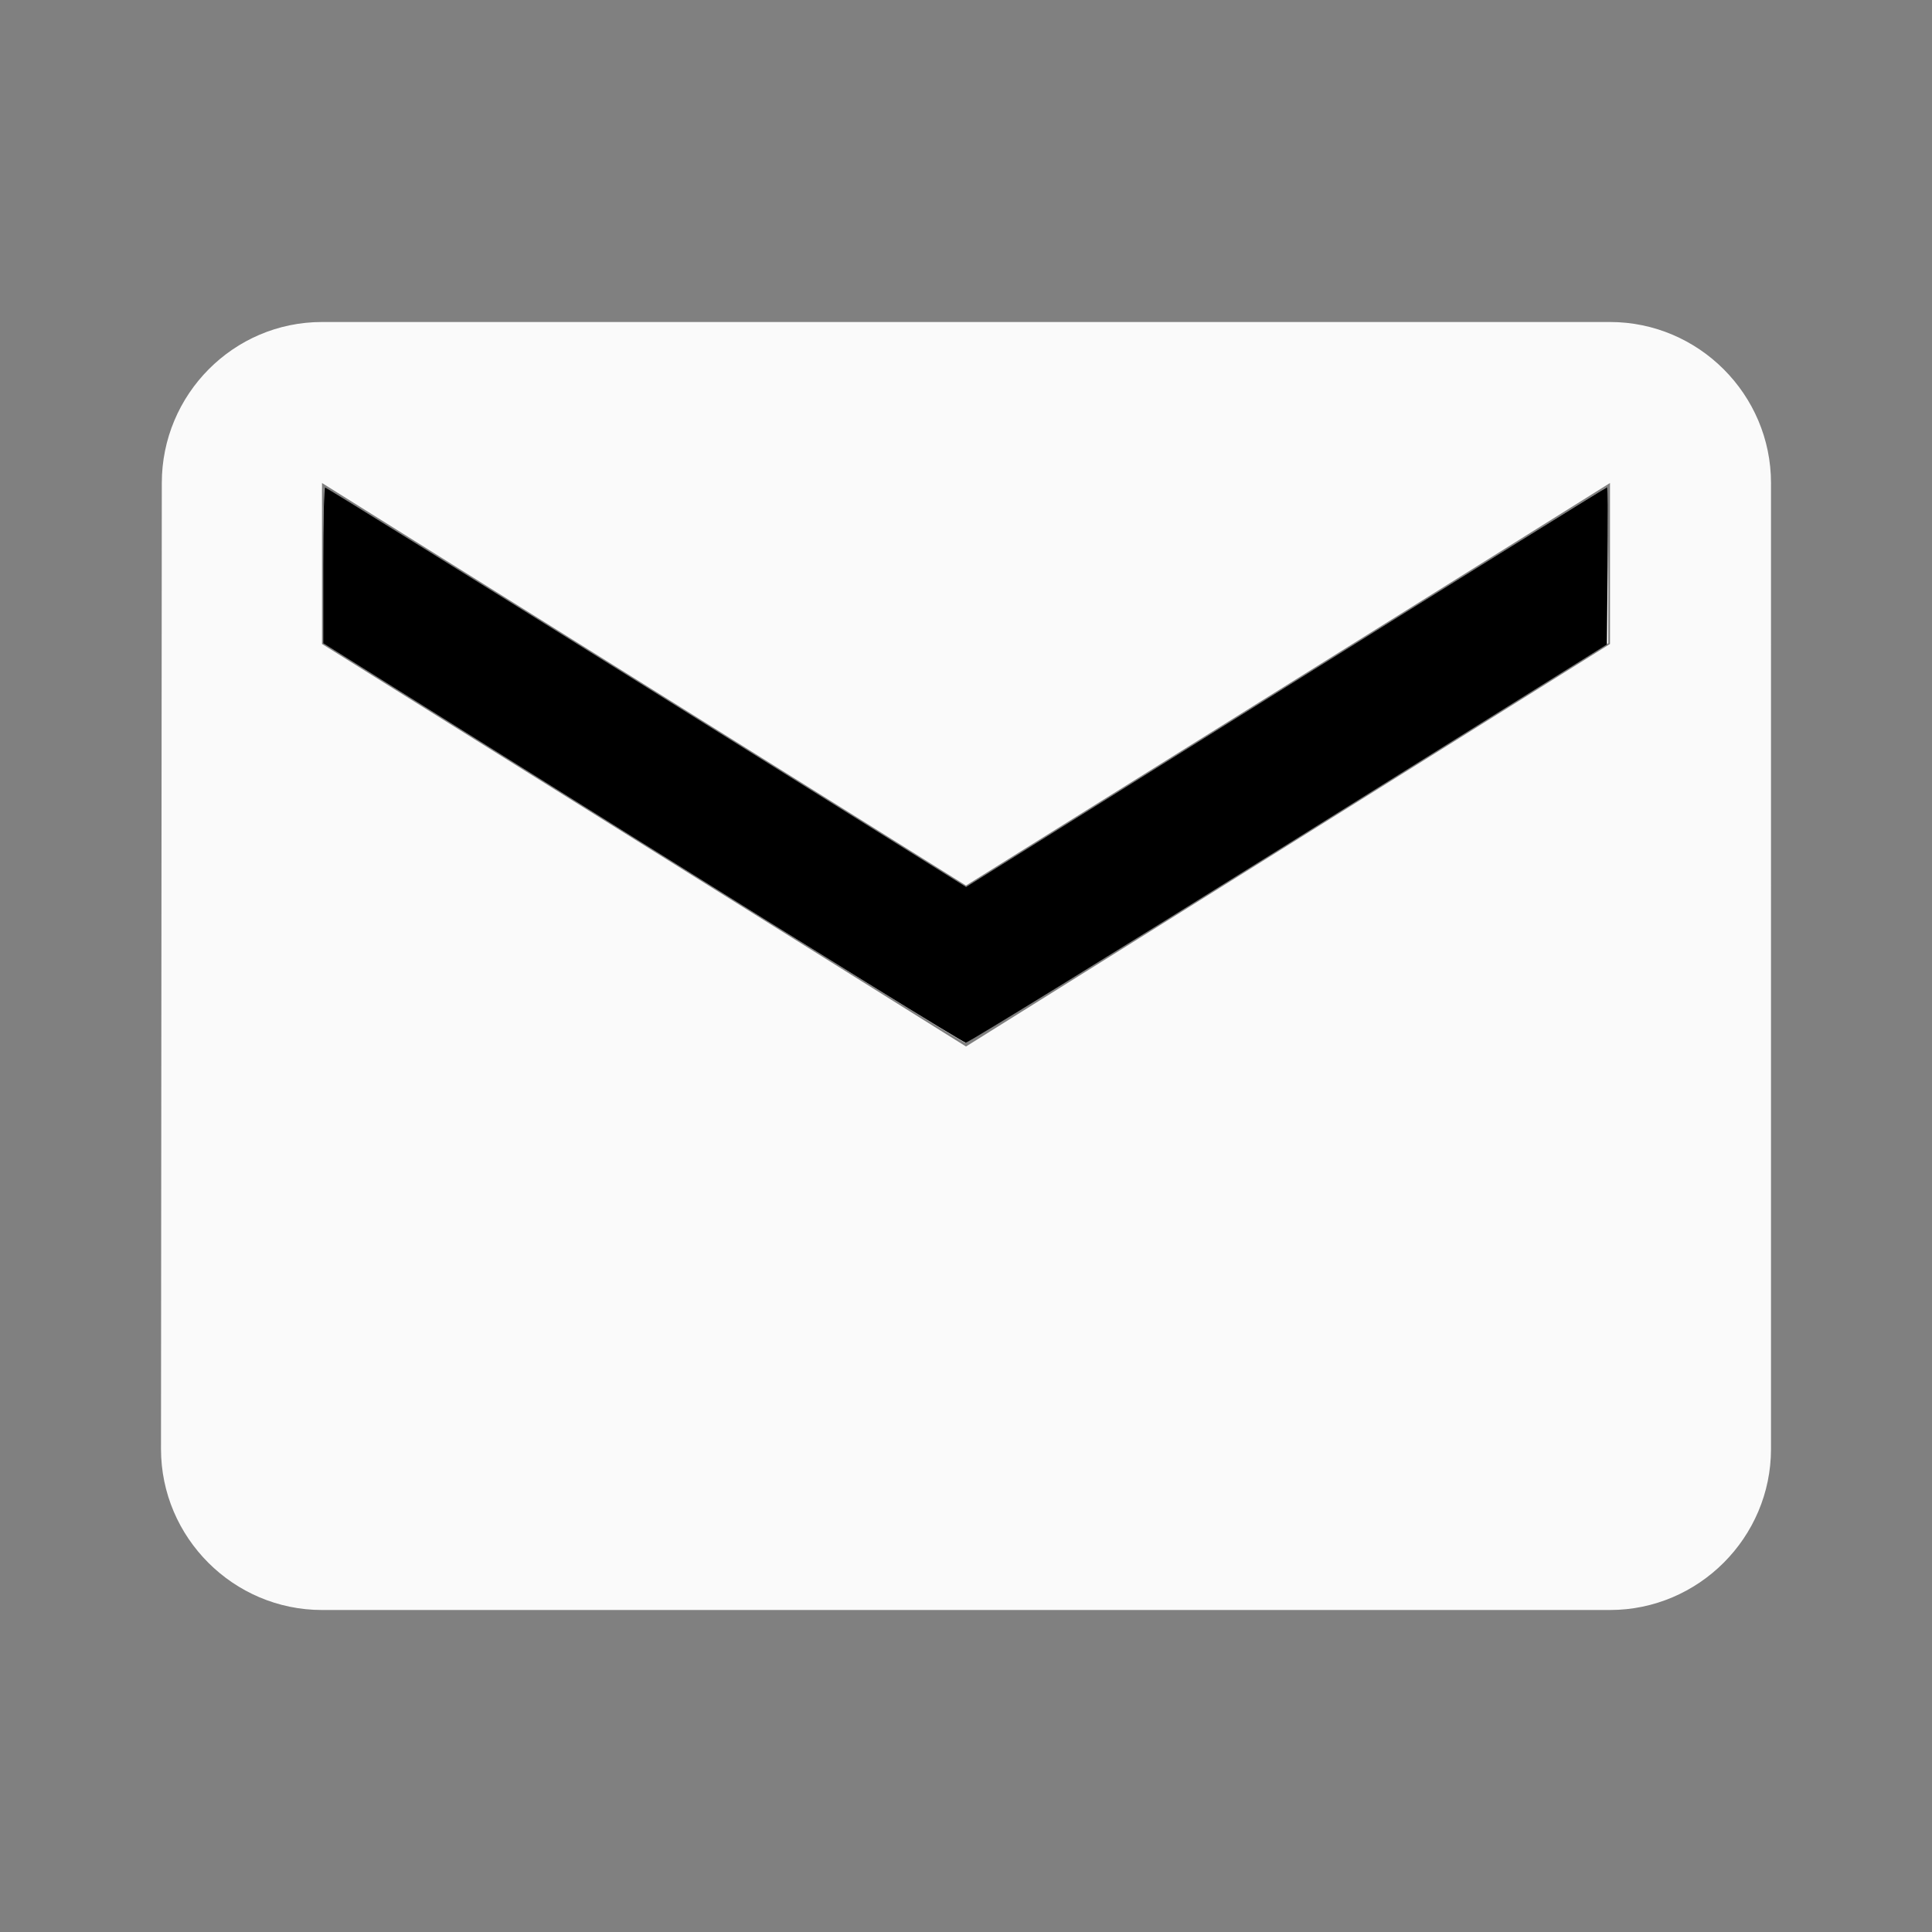 <?xml version="1.0" encoding="UTF-8" standalone="no"?>
<svg
   xmlns:dc="http://purl.org/dc/elements/1.1/"
   xmlns:cc="http://creativecommons.org/ns#"
   xmlns:rdf="http://www.w3.org/1999/02/22-rdf-syntax-ns#"
   xmlns:svg="http://www.w3.org/2000/svg"
   xmlns="http://www.w3.org/2000/svg"
   xmlns:sodipodi="http://sodipodi.sourceforge.net/DTD/sodipodi-0.dtd"
   xmlns:inkscape="http://www.inkscape.org/namespaces/inkscape"
   width="24"
   height="24"
   viewBox="0 0 24 24"
   version="1.1"
   id="svg6"
   sodipodi:docname="baseline-email-24px.svg"
   inkscape:version="0.92.2 2405546, 2018-03-11">
  <rect x="0" y="0" width="24" height="24" fill="#808080" stroke="none"/>
  <defs
     id="defs10" />
  <sodipodi:namedview
     pagecolor="#ffffff"
     bordercolor="#666666"
     borderopacity="1"
     objecttolerance="10"
     gridtolerance="10"
     guidetolerance="10"
     inkscape:pageopacity="0"
     inkscape:pageshadow="2"
     inkscape:window-width="1918"
     inkscape:window-height="1060"
     id="namedview8"
     showgrid="false"
     inkscape:zoom="27.812867"
     inkscape:cx="8.1856079"
     inkscape:cy="12.984759"
     inkscape:window-x="0"
     inkscape:window-y="18"
     inkscape:window-maximized="0"
     inkscape:current-layer="svg6" />
  <path
     d="M20 4H4c-1.1 0-1.99.9-1.99 2L2 18c0 1.1.9 2 2 2h16c1.1 0 2-.9 2-2V6c0-1.1-.9-2-2-2zm0 4l-8 5-8-5V6l8 5 8-5v2z"
     id="path2"
     style="fill:#fafafa;fill-opacity:1" />
  <path
     d="M0 0h24v24H0z"
     fill="none"
     id="path4" />
  <path
     style="fill:#fafafa;fill-opacity:1;stroke-width:0.036"
     d="M 7.979,10.468 4.015,7.986 V 7.02 c 0,-0.531 0.008,-0.966 0.018,-0.966 0.01,0 1.807,1.118 3.993,2.484 l 3.975,2.484 3.959,-2.475 c 2.177,-1.361 3.973,-2.481 3.989,-2.487 0.017,-0.007 0.03,0.425 0.03,0.959 V 7.99 L 16.006,10.474 c -2.185,1.366 -3.993,2.482 -4.018,2.48 -0.025,-0.002 -1.829,-1.12 -4.009,-2.485 z"
     id="path822"
     inkscape:connector-curvature="0" />
  <path
     style="fill:#000000;fill-opacity:1;stroke-width:0.036"
     d="M 7.979,10.471 4.015,7.99 V 7.022 c 0,-0.533 0.01,-0.968 0.022,-0.968 0.012,0 1.809,1.117 3.993,2.482 l 3.971,2.482 3.971,-2.482 c 2.184,-1.365 3.979,-2.482 3.99,-2.482 0.01,0 0.014,0.439 0.009,0.976 l -0.01,0.976 -3.955,2.474 c -2.175,1.361 -3.979,2.473 -4.009,2.473 -0.03,-5.29e-4 -1.838,-1.117 -4.018,-2.482 z"
     id="path824"
     inkscape:connector-curvature="0" />
</svg>
